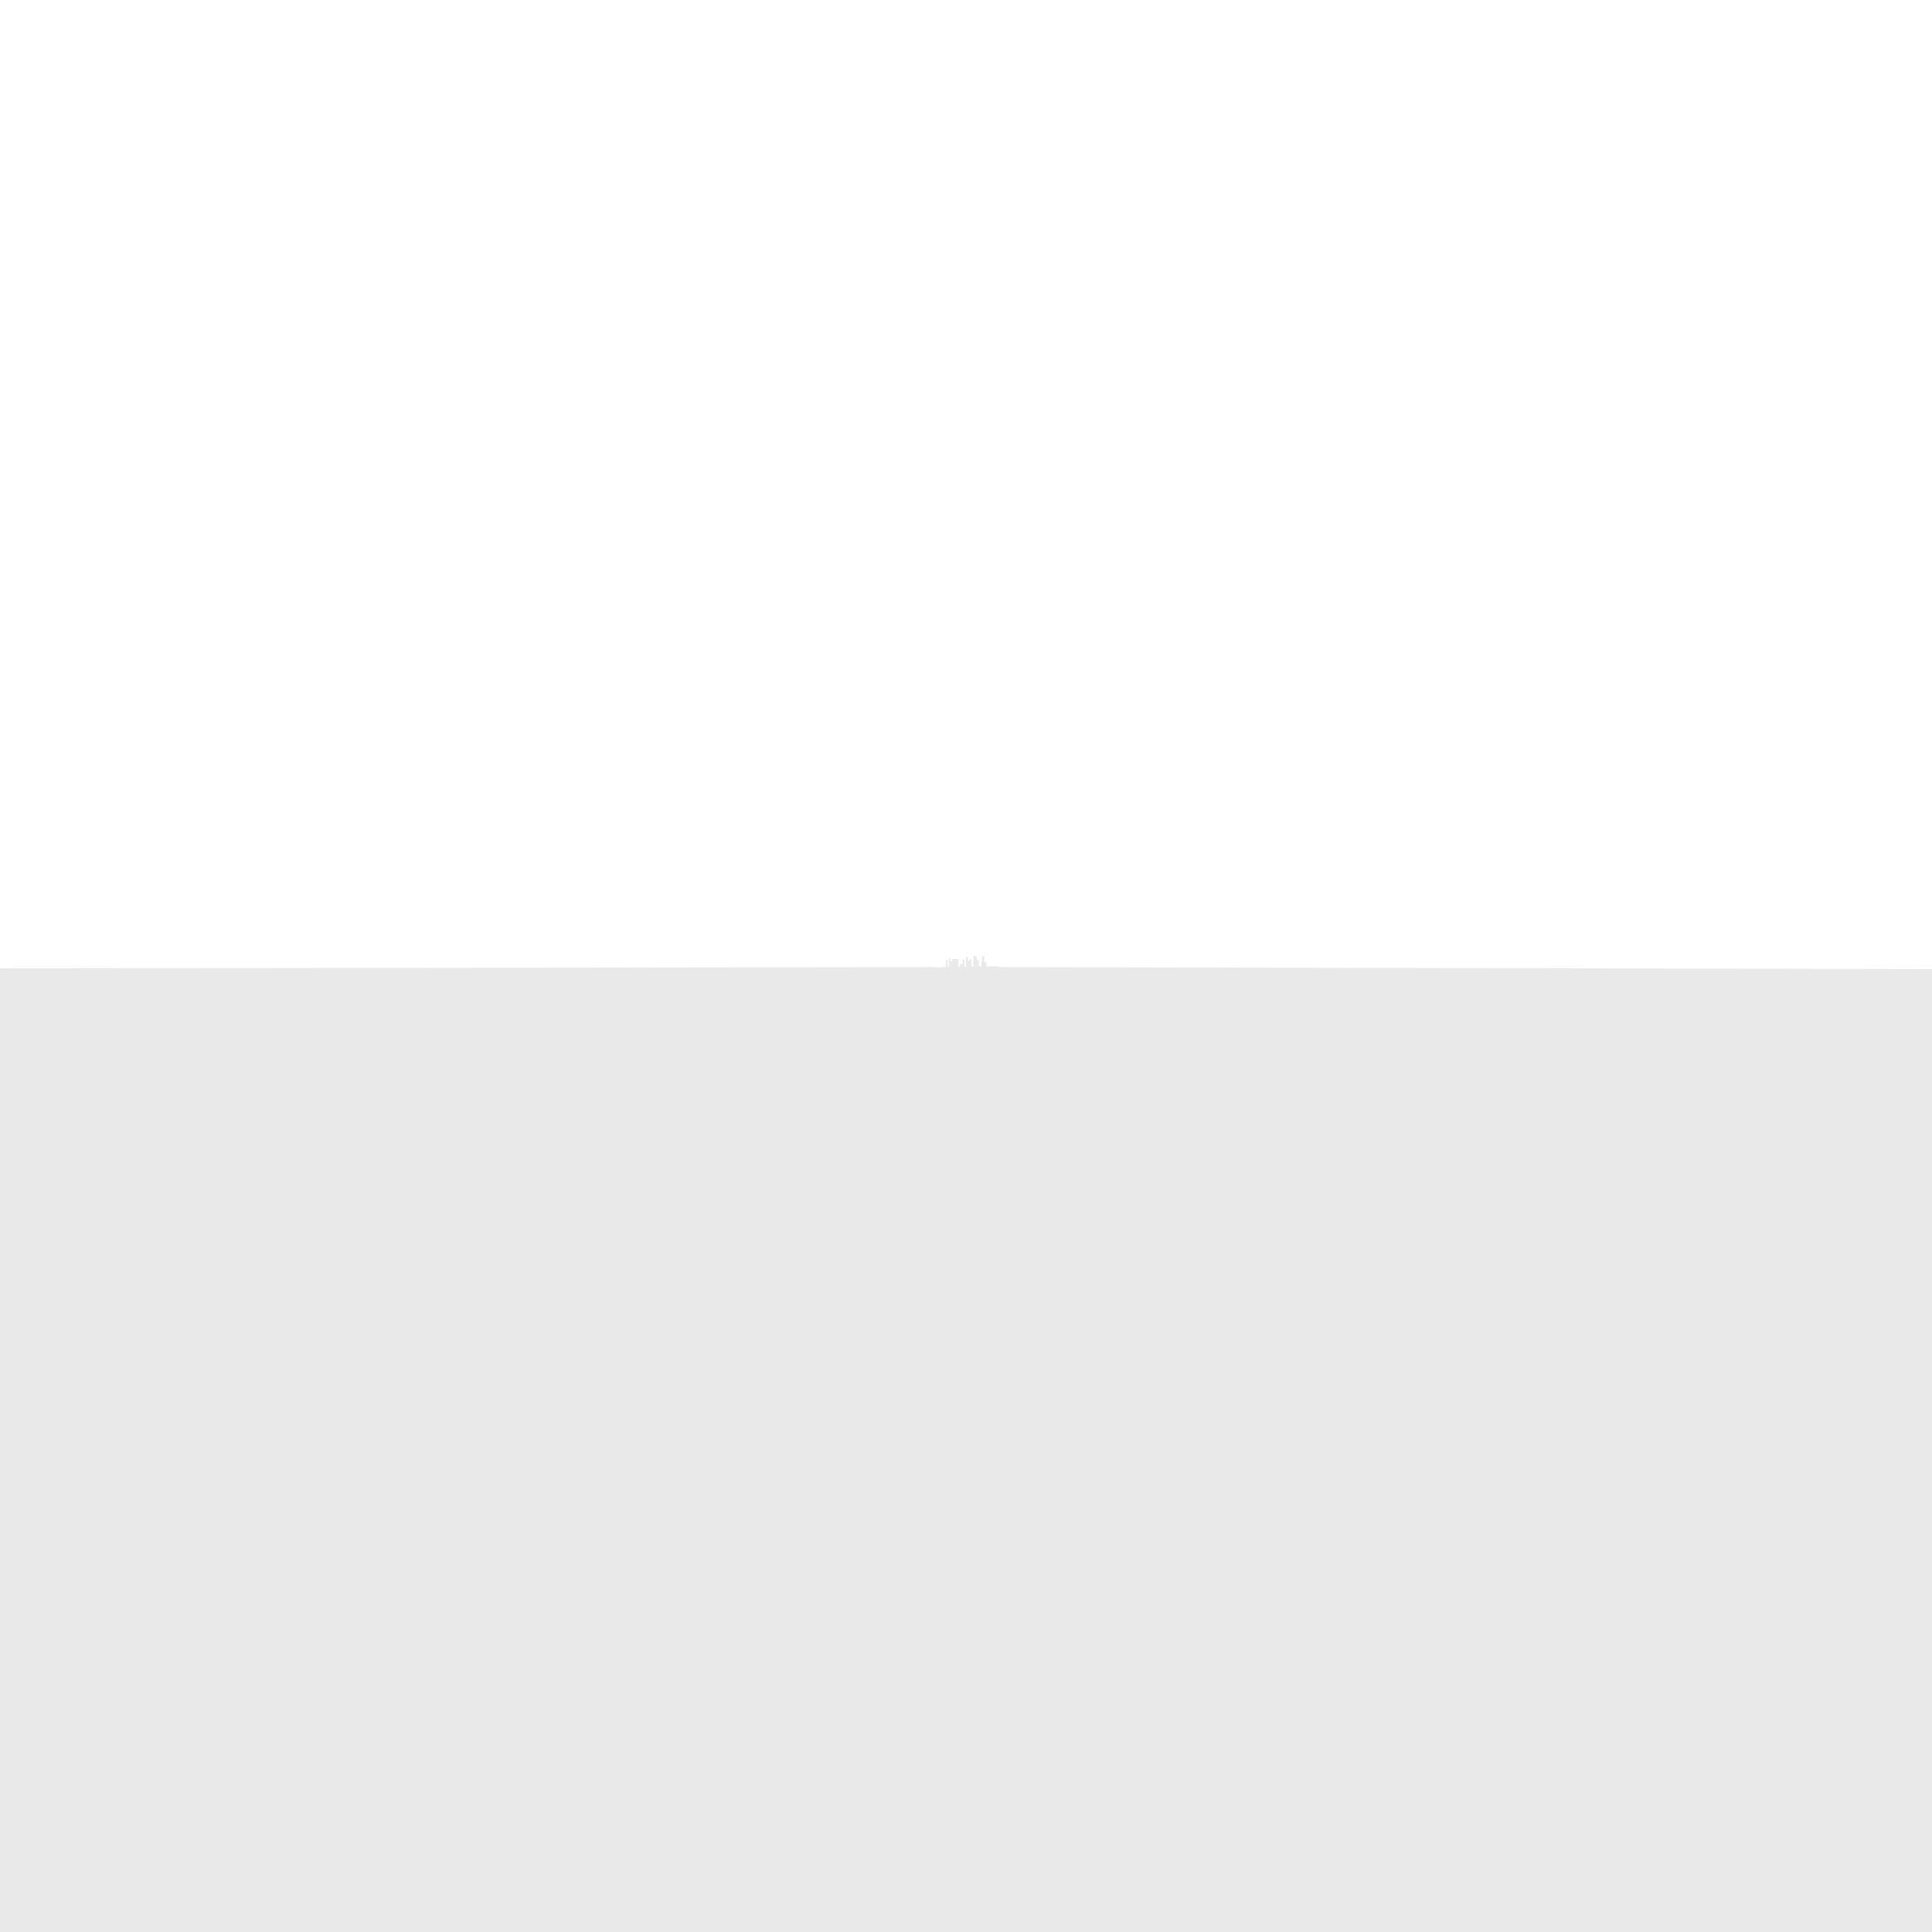 <?xml version="1.0" encoding="UTF-8" standalone="no"?>
<svg
   xmlns:dc="http://purl.org/dc/elements/1.1/"
   xmlns:cc="http://creativecommons.org/ns#"
   xmlns:rdf="http://www.w3.org/1999/02/22-rdf-syntax-ns#"
   xmlns:svg="http://www.w3.org/2000/svg"
   xmlns="http://www.w3.org/2000/svg"
   xmlns:sodipodi="http://sodipodi.sourceforge.net/DTD/sodipodi-0.dtd"
   xmlns:inkscape="http://www.inkscape.org/namespaces/inkscape"
   width="40000"
   height="40000"
   version="1.1"
   id="svg18"
   sodipodi:docname="City.svg"
   inkscape:version="0.92.2 (5c3e80d, 2017-08-06)">
  <defs
     id="defs22" />
  <sodipodi:namedview
     pagecolor="#ffffff"
     bordercolor="#666666"
     borderopacity="1"
     objecttolerance="10"
     gridtolerance="10"
     guidetolerance="10"
     inkscape:pageopacity="0"
     inkscape:pageshadow="2"
     inkscape:window-width="1920"
     inkscape:window-height="1057"
     id="namedview20"
     showgrid="false"
     inkscape:zoom="1.3350176"
     inkscape:cx="20021.733"
     inkscape:cy="20032.388"
     inkscape:window-x="1912"
     inkscape:window-y="-8"
     inkscape:window-maximized="1"
     inkscape:current-layer="svg18"
     inkscape:pagecheckerboard="false"
     fit-margin-top="0"
     fit-margin-left="0"
     fit-margin-right="0"
     fit-margin-bottom="0"
     showguides="false" />
  <rect
     style="opacity:1;fill:#c8c8c8;fill-opacity:0.392;stroke:#c8c8c8;stroke-width:0.5;stroke-linecap:butt;stroke-linejoin:round;stroke-miterlimit:4;stroke-dasharray:none;stroke-opacity:0.392;paint-order:normal"
     id="rect856"
     width="38.603"
     height="143.381"
     x="19581.803"
     y="19876.725" />
  <rect
     style="opacity:1;fill:#c8c8c8;fill-opacity:0.392;stroke:#c8c8c8;stroke-width:0.5;stroke-linecap:butt;stroke-linejoin:round;stroke-miterlimit:4;stroke-dasharray:none;stroke-opacity:0.392;paint-order:normal"
     id="rect858"
     width="31.512"
     height="174.106"
     x="19644.83"
     y="19842.85" />
  <rect
     style="opacity:1;fill:#c8c8c8;fill-opacity:0.392;stroke:#c8c8c8;stroke-width:0.388;stroke-linecap:butt;stroke-linejoin:round;stroke-miterlimit:4;stroke-dasharray:none;stroke-opacity:0.392;paint-order:normal"
     id="rect860"
     width="38.305"
     height="110.182"
     x="19676.529"
     y="19906.854" />
  <rect
     style="opacity:1;fill:#c8c8c8;fill-opacity:0.392;stroke:#c8c8c8;stroke-width:0.436;stroke-linecap:butt;stroke-linejoin:round;stroke-miterlimit:4;stroke-dasharray:none;stroke-opacity:0.392;paint-order:normal"
     id="rect862"
     width="122.445"
     height="164.107"
     x="19715.326"
     y="19855.174" />
  <rect
     style="opacity:1;fill:#c8c8c8;fill-opacity:0.392;stroke:#c8c8c8;stroke-width:0.472;stroke-linecap:butt;stroke-linejoin:round;stroke-miterlimit:4;stroke-dasharray:none;stroke-opacity:0.392;paint-order:normal"
     id="rect864"
     width="54.76"
     height="58.43"
     x="19876.768"
     y="19960.072" />
  <rect
     style="opacity:1;fill:#c8c8c8;fill-opacity:0.392;stroke:#c8c8c8;stroke-width:0.5;stroke-linecap:butt;stroke-linejoin:round;stroke-miterlimit:4;stroke-dasharray:none;stroke-opacity:0.392;paint-order:normal"
     id="rect866"
     width="37.453"
     height="152.058"
     x="19931.838"
     y="19867.939" />
  <rect
     style="opacity:1;fill:#c8c8c8;fill-opacity:0.392;stroke:#c8c8c8;stroke-width:0.5;stroke-linecap:butt;stroke-linejoin:round;stroke-miterlimit:4;stroke-dasharray:none;stroke-opacity:0.392;paint-order:normal"
     id="rect868"
     width="40.449"
     height="202.994"
     x="20000"
     y="19817.006" />
  <rect
     style="opacity:1;fill:#c8c8c8;fill-opacity:0.392;stroke:#c8c8c8;stroke-width:0.391;stroke-linecap:butt;stroke-linejoin:round;stroke-miterlimit:4;stroke-dasharray:none;stroke-opacity:0.392;paint-order:normal"
     id="rect870"
     width="35.65"
     height="128.898"
     x="20040.76"
     y="19891.131" />
  <rect
     style="opacity:1;fill:#c8c8c8;fill-opacity:0.392;stroke:#c8c8c8;stroke-width:0.5;stroke-linecap:butt;stroke-linejoin:round;stroke-miterlimit:4;stroke-dasharray:none;stroke-opacity:0.392;paint-order:normal"
     id="rect872"
     width="35.955"
     height="158.05"
     x="20076.404"
     y="19861.197" />
  <rect
     style="opacity:1;fill:#c8c8c8;fill-opacity:0.392;stroke:#c8c8c8;stroke-width:0.5;stroke-linecap:butt;stroke-linejoin:round;stroke-miterlimit:4;stroke-dasharray:none;stroke-opacity:0.392;paint-order:normal"
     id="rect874"
     width="34.456"
     height="226.214"
     x="20154.307"
     y="19785.545" />
  <rect
     style="opacity:1;fill:#c8c8c8;fill-opacity:0.392;stroke:#c8c8c8;stroke-width:0.413;stroke-linecap:butt;stroke-linejoin:round;stroke-miterlimit:4;stroke-dasharray:none;stroke-opacity:0.392;paint-order:normal"
     id="rect876"
     width="30.612"
     height="207.209"
     x="20188.898"
     y="19804.252" />
  <rect
     style="opacity:1;fill:#c8c8c8;fill-opacity:0.392;stroke:#c8c8c8;stroke-width:0.5;stroke-linecap:butt;stroke-linejoin:round;stroke-miterlimit:4;stroke-dasharray:none;stroke-opacity:0.392;paint-order:normal"
     id="rect878"
     width="44.194"
     height="133.332"
     x="20219.475"
     y="19876.182" />
  <rect
     style="opacity:1;fill:#c8c8c8;fill-opacity:0.392;stroke:#c8c8c8;stroke-width:0.5;stroke-linecap:butt;stroke-linejoin:round;stroke-miterlimit:4;stroke-dasharray:none;stroke-opacity:0.392;paint-order:normal"
     id="rect880"
     width="100.188"
     height="87.915"
     x="20319.846"
     y="19920.373" />
  <rect
     style="opacity:1;fill:#c8c8c8;fill-opacity:0.392;stroke:#c8c8c8;stroke-width:0.483;stroke-linecap:butt;stroke-linejoin:round;stroke-miterlimit:4;stroke-dasharray:none;stroke-opacity:0.392;paint-order:normal"
     id="rect882"
     width="47.957"
     height="127.076"
     x="20331.822"
     y="19793.025" />
  <path
     style="fill:#c8c8c8;fill-opacity:0.392;stroke:#c8c8c8;stroke-width:0.5;stroke-linecap:butt;stroke-linejoin:miter;stroke-miterlimit:4;stroke-dasharray:none;stroke-opacity:0.392"
     d="m 20420.034,20008.289 166.475,-2.074 215.727,17.977 19238.213,38.951 V 40020 c 0,0 -40040.449,23.305 -40040.449,0 V 20048.934 l 19095.892,-24.742 178.275,-4.494 173.78,10.487 133.857,-10.078 h 38.602 l 24.423,-3.152 69.327,0.788 h 74.054 l 103.203,0.788 h 49.632 l 122.111,0.788 h 34.664 l 45.693,-7.878 h 82.72 l 51.207,-6.303 h 44.906 l 97.688,3.151"
     id="path884"
     inkscape:connector-curvature="0"
     sodipodi:nodetypes="cccccscccccccccccccccccc" />
</svg>
